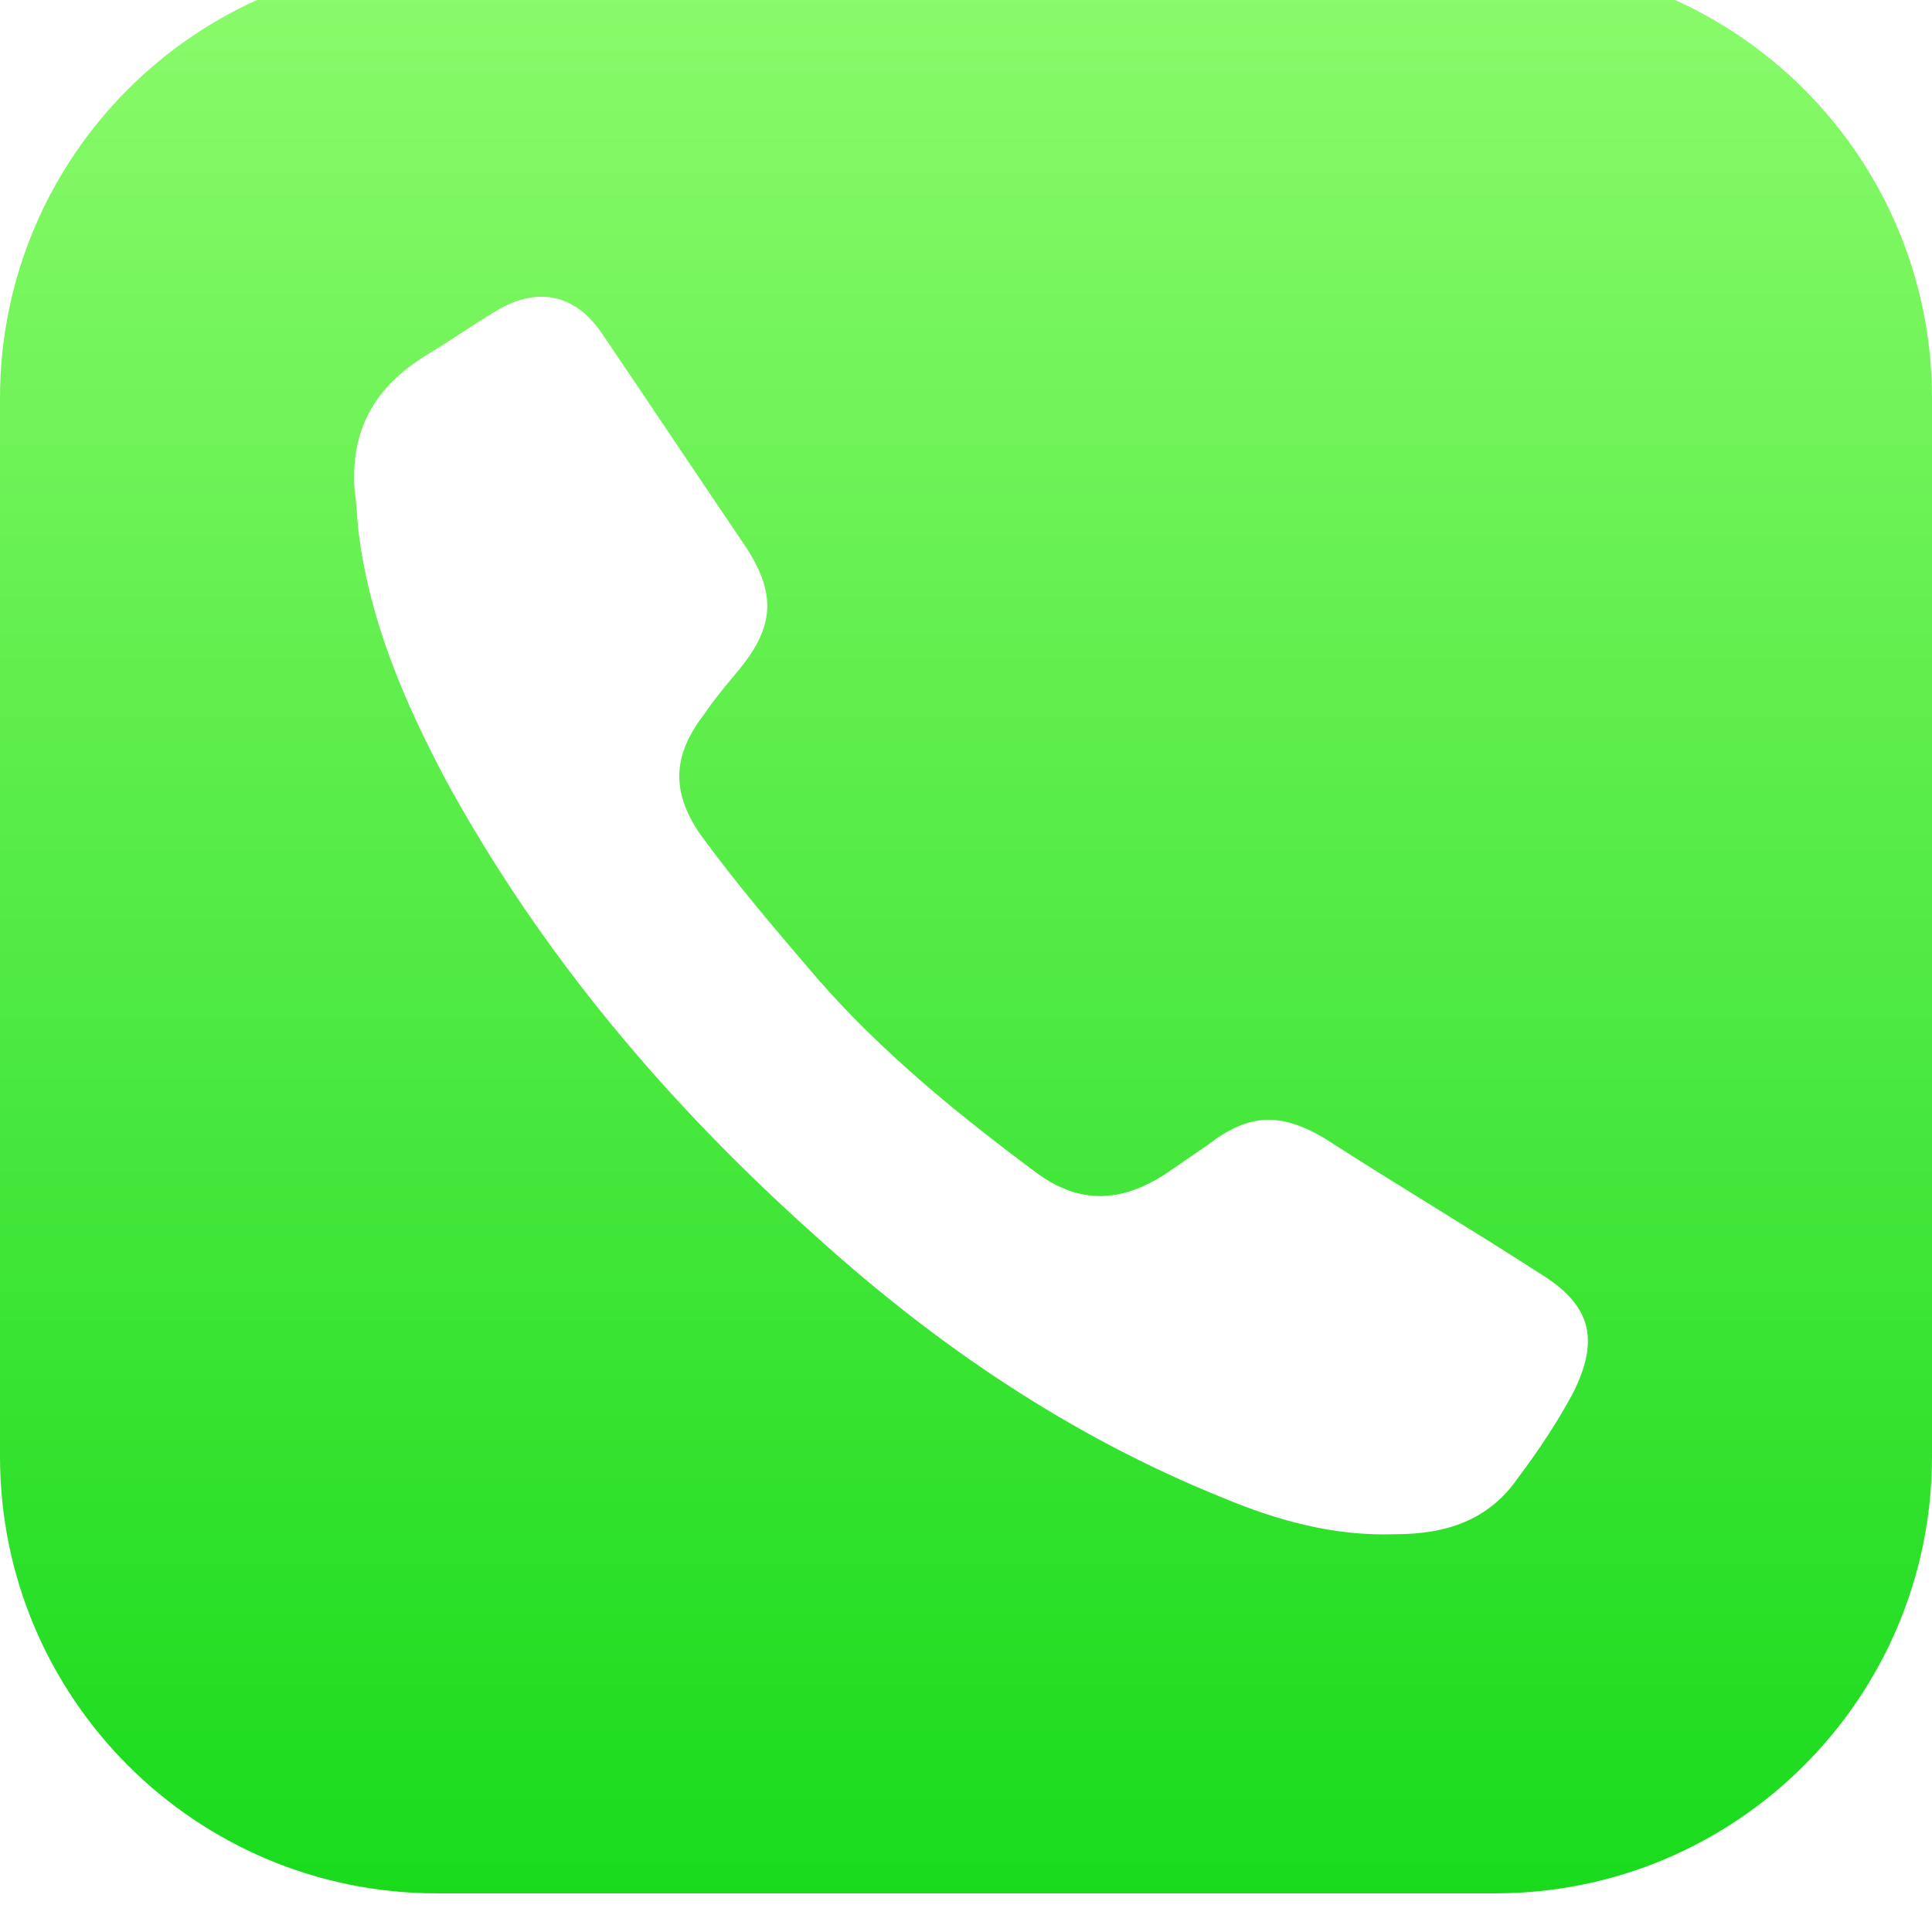 <svg class="soc-icon" xmlns="http://www.w3.org/2000/svg" width="50" height="50"
	viewBox="0 0 50 50" fill="none">
	<g clip-path="url(#clip0_4510_31832)">
		<g filter="url(#filter0_i_4510_31832)">
			<path
				d="M11.309 0H38.691C44.941 0 50 5.06 50 11.309V38.691C50 44.941 44.941 50 38.691 50H11.309C5.06 50 0 44.941 0 38.691V11.309C0 5.06 5.06 0 11.309 0Z"
				fill="url(#paint0_linear_4510_31832)" />
			<path
				d="M9.178 13.705C9.06 12.116 9.707 10.999 11.06 10.175C11.648 9.822 12.236 9.41 12.825 9.057C13.883 8.41 14.883 8.587 15.589 9.646C16.825 11.469 18.001 13.234 19.236 15.057C20.119 16.352 20.06 17.234 19.06 18.41C18.766 18.763 18.472 19.116 18.236 19.469C17.413 20.528 17.354 21.469 18.119 22.587C19.06 23.881 20.119 25.116 21.178 26.352C22.825 28.234 24.766 29.822 26.825 31.352C27.942 32.175 29.001 32.116 30.119 31.41C30.472 31.175 30.884 30.881 31.236 30.646C32.295 29.822 33.119 29.763 34.295 30.469C36.119 31.646 38.001 32.763 39.825 33.94C41.178 34.763 41.413 35.646 40.707 37.057C40.295 37.822 39.825 38.528 39.295 39.234C38.531 40.352 37.413 40.705 36.119 40.705C34.531 40.763 33.06 40.352 31.648 39.763C27.707 38.175 24.236 35.822 21.119 32.999C17.295 29.587 14.001 25.705 11.531 21.175C10.472 19.175 9.589 17.116 9.295 14.881C9.236 14.469 9.236 14.057 9.178 13.705Z"
				fill="white" />
		</g>
	</g>
	<defs>
		<filter id="filter0_i_4510_31832" x="0" y="-1" width="50" height="51"
			filterUnits="userSpaceOnUse" color-interpolation-filters="sRGB">
			<feFlood flood-opacity="0" result="BackgroundImageFix" />
			<feBlend mode="normal" in="SourceGraphic" in2="BackgroundImageFix"
				result="shape" />
			<feColorMatrix in="SourceAlpha" type="matrix"
				values="0 0 0 0 0 0 0 0 0 0 0 0 0 0 0 0 0 0 127 0" result="hardAlpha" />
			<feOffset dy="-1" />
			<feGaussianBlur stdDeviation="0.5" />
			<feComposite in2="hardAlpha" operator="arithmetic" k2="-1" k3="1" />
			<feColorMatrix type="matrix"
				values="0 0 0 0 0 0 0 0 0 0 0 0 0 0 0 0 0 0 0.12 0" />
			<feBlend mode="normal" in2="shape" result="effect1_innerShadow_4510_31832" />
		</filter>
		<linearGradient id="paint0_linear_4510_31832" x1="25" y1="0" x2="25" y2="50"
			gradientUnits="userSpaceOnUse">
			<stop stop-color="#8BFB6B" />
			<stop offset="1" stop-color="#19DB1C" />
		</linearGradient>
		<clipPath id="clip0_4510_31832">
			<rect width="50" height="50" fill="white" />
		</clipPath>
	</defs>
</svg>